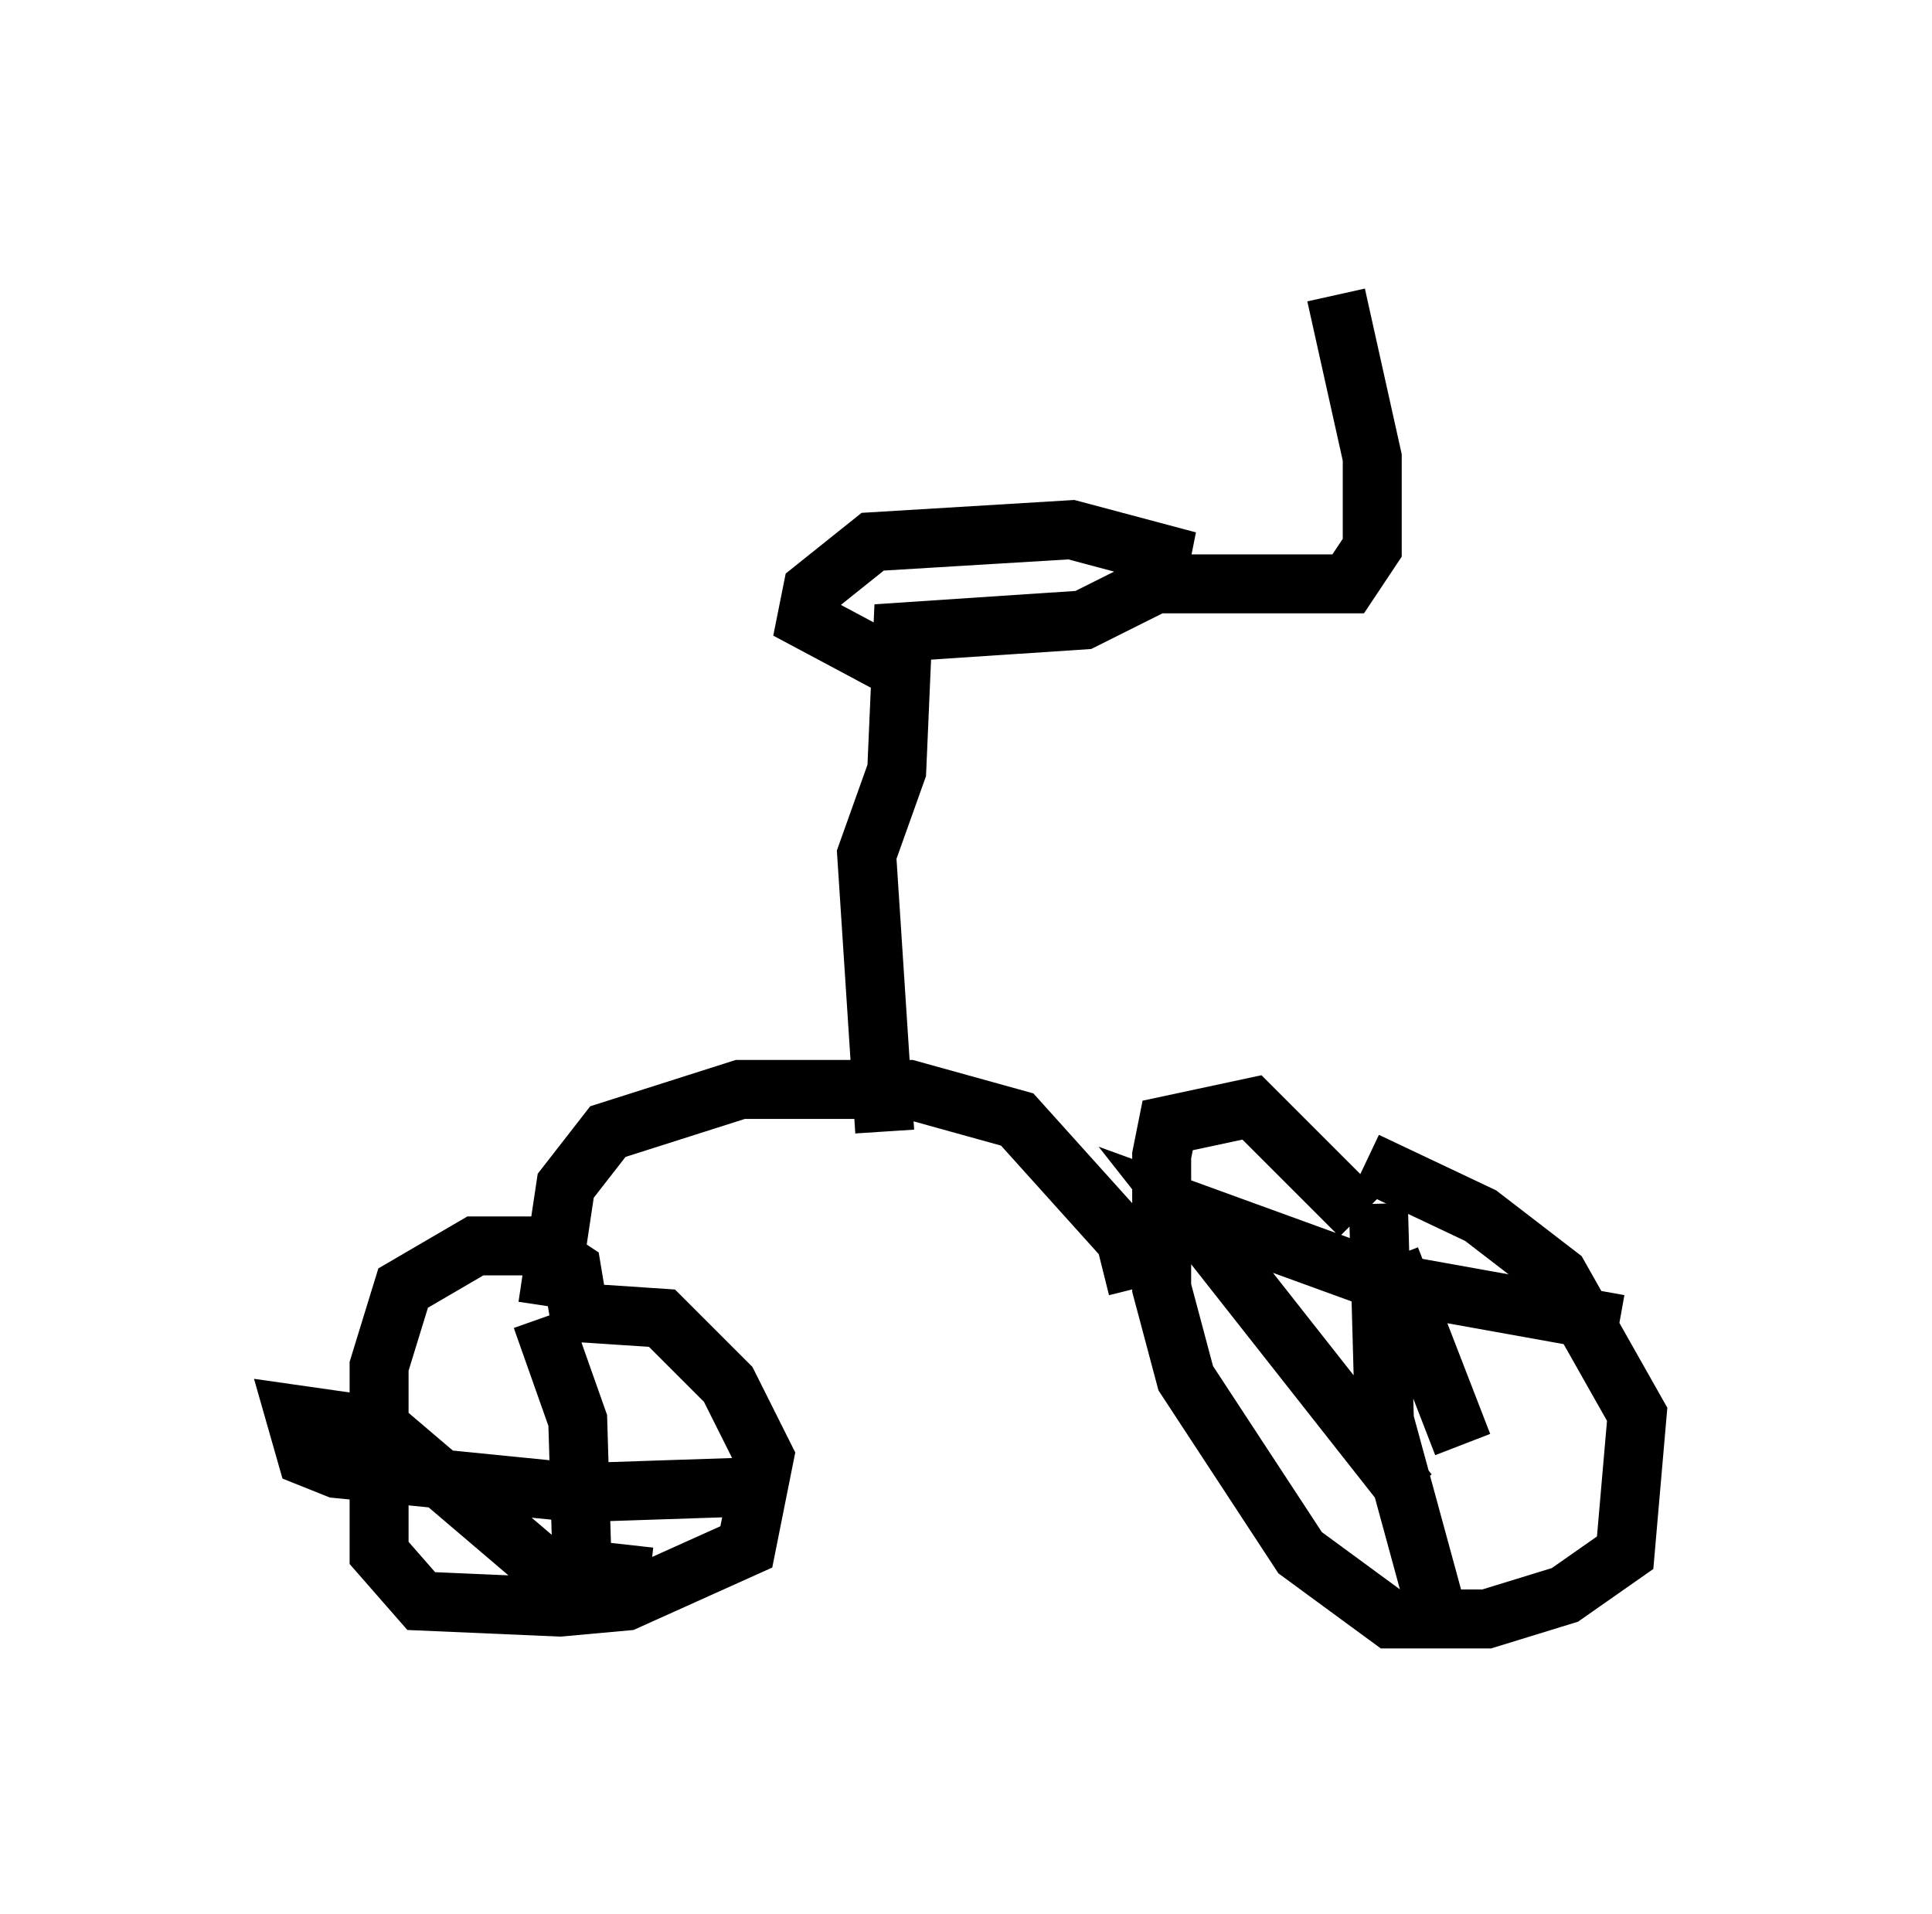<?xml version="1.0" encoding="utf-8" ?>
<svg baseProfile="full" height="32.459" version="1.1" width="32.765" xmlns="http://www.w3.org/2000/svg" xmlns:ev="http://www.w3.org/2001/xml-events" xmlns:xlink="http://www.w3.org/1999/xlink"><defs /><rect fill="white" height="32.459" width="32.765" x="0" y="0" /><path d="M21.742, 19.496 m1.429, 0.204 l1.94, 0.919 1.327, 1.021 l1.327, 2.348 -0.204, 2.348 l-1.021, 0.715 -1.327, 0.408 l-1.633, 0.0 -1.531, -1.123 l-1.94, -2.96 -0.408, -1.531 l0.0, -2.246 0.102, -0.51 l1.429, -0.306 1.838, 1.838 m0.306, -0.204 l0.102, 3.675 0.919, 3.369 m3.063, -5.002 l-3.981, -0.715 -3.369, -1.225 l3.777, 4.798 m-0.306, -3.981 l1.225, 3.165 m-5.513, -2.654 l-0.204, -0.817 -1.838, -2.042 l-1.838, -0.51 -2.858, 0.0 l-2.246, 0.715 -0.715, 0.919 l-0.306, 2.042 m0.408, 0.102 l1.531, 0.102 1.123, 1.123 l0.613, 1.225 -0.306, 1.531 l-2.042, 0.919 -1.123, 0.102 l-2.348, -0.102 -0.715, -0.817 l0.0, -3.165 0.408, -1.327 l1.225, -0.715 1.021, 0.0 l0.613, 0.408 0.204, 1.225 m-0.715, -0.408 l0.613, 1.735 0.102, 3.369 m2.96, -2.246 l-3.063, 0.102 -4.083, -0.408 l-0.51, -0.204 -0.204, -0.715 l1.429, 0.204 2.756, 2.348 l1.838, 0.204 m3.981, -7.554 l-0.306, -4.696 0.51, -1.429 l0.102, -2.348 3.063, -0.204 l1.225, -0.613 0.102, -0.51 l-1.531, -0.408 -3.369, 0.204 l-1.021, 0.817 -0.102, 0.51 l1.531, 0.817 m3.879, -1.429 l3.777, 0.0 0.408, -0.613 l0.0, -1.531 -0.613, -2.756 " fill="none" stroke="black" stroke-width="1" /></svg>